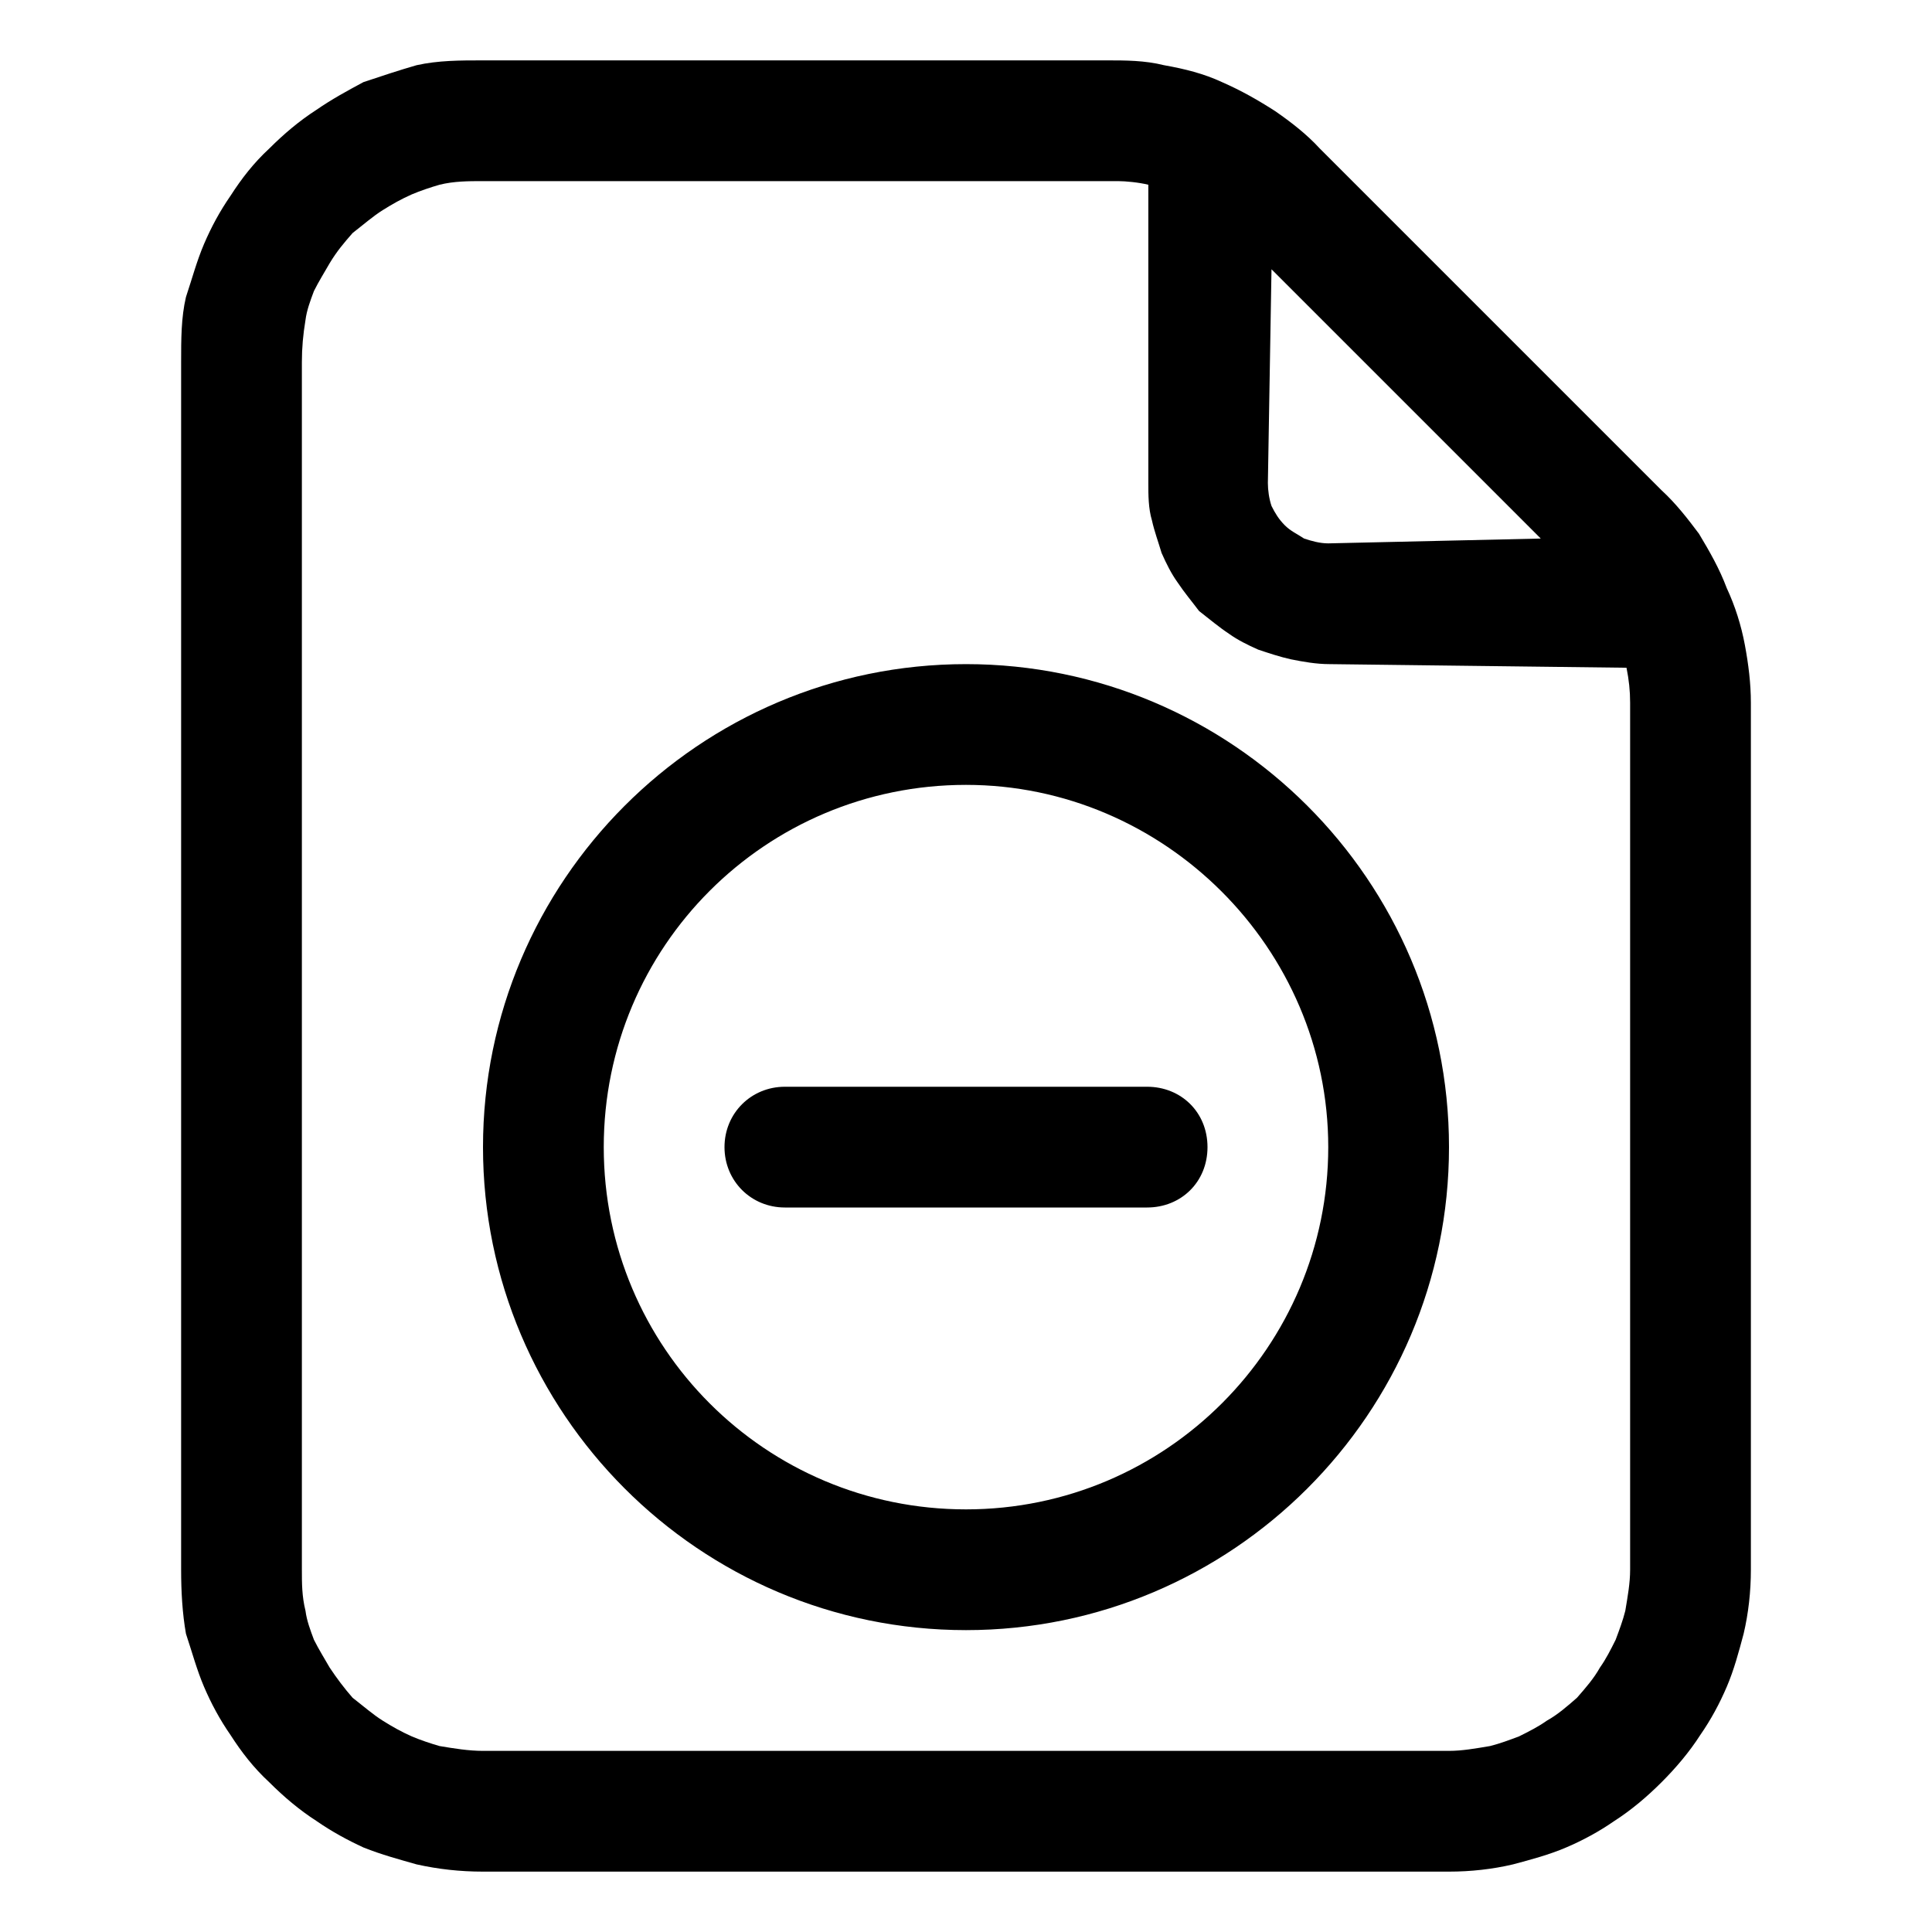 <svg width="16" height="16" viewBox="0 0 16 16" fill="none" xmlns="http://www.w3.org/2000/svg" xmlns:xlink="http://www.w3.org/1999/xlink">
	<desc>
			Created with Pixso.
	</desc>
	<defs>
		<clipPath id="clip117_1437">
			<rect id="61#未开启策略-strategy-disabled" width="16" height="16" fill="white" fill-opacity="0"/>
		</clipPath>
	</defs>
	<g clip-path="url(#clip117_1437)">
		<path id="_形状结合" d="M9.17 0.5C9.32 0.5 9.48 0.5 9.64 0.54C9.81 0.57 9.97 0.61 10.12 0.68C10.28 0.75 10.42 0.83 10.56 0.92C10.69 1.01 10.82 1.11 10.93 1.23L13.76 4.06C13.88 4.17 13.98 4.3 14.07 4.42C14.16 4.57 14.24 4.71 14.3 4.87C14.37 5.02 14.42 5.18 14.45 5.34C14.48 5.5 14.5 5.66 14.5 5.82L14.5 13C14.5 13.18 14.48 13.36 14.44 13.53C14.4 13.68 14.36 13.83 14.3 13.97C14.24 14.11 14.17 14.24 14.08 14.37C13.99 14.51 13.88 14.64 13.76 14.76C13.64 14.88 13.51 14.99 13.37 15.08C13.24 15.17 13.11 15.24 12.97 15.3C12.83 15.36 12.68 15.4 12.53 15.44C12.36 15.48 12.18 15.5 12 15.5L4 15.5C3.81 15.5 3.63 15.48 3.45 15.44C3.31 15.4 3.16 15.36 3.01 15.3C2.88 15.24 2.75 15.17 2.62 15.08C2.48 14.99 2.35 14.88 2.23 14.76C2.1 14.64 2 14.51 1.91 14.37C1.82 14.24 1.75 14.11 1.69 13.97C1.63 13.83 1.59 13.68 1.54 13.53C1.51 13.36 1.5 13.18 1.5 13L1.5 3C1.5 2.81 1.5 2.63 1.54 2.46C1.59 2.31 1.63 2.16 1.69 2.02C1.75 1.88 1.82 1.75 1.91 1.62C2 1.48 2.1 1.35 2.23 1.23C2.35 1.11 2.48 1 2.62 0.91C2.75 0.82 2.88 0.75 3.01 0.68C3.16 0.63 3.31 0.58 3.45 0.54C3.63 0.5 3.81 0.5 4 0.5L9.17 0.5ZM9.26 1.5L4 1.5C3.88 1.5 3.76 1.5 3.64 1.53C3.57 1.55 3.48 1.58 3.41 1.61C3.32 1.65 3.25 1.69 3.17 1.74C3.09 1.79 3.01 1.86 2.92 1.93C2.85 2.01 2.79 2.08 2.73 2.18C2.69 2.25 2.64 2.33 2.6 2.41C2.57 2.49 2.54 2.57 2.53 2.65C2.51 2.77 2.5 2.88 2.5 3L2.5 13C2.5 13.11 2.5 13.22 2.53 13.34C2.54 13.42 2.57 13.5 2.6 13.58C2.64 13.66 2.69 13.74 2.73 13.81C2.79 13.9 2.85 13.98 2.92 14.06C3.01 14.13 3.09 14.2 3.17 14.25C3.25 14.3 3.32 14.34 3.41 14.38C3.48 14.41 3.57 14.44 3.64 14.46C3.76 14.48 3.88 14.5 4 14.5L12 14.5C12.11 14.5 12.22 14.48 12.34 14.46C12.42 14.44 12.5 14.41 12.58 14.38C12.66 14.34 12.74 14.3 12.81 14.25C12.9 14.2 12.98 14.13 13.06 14.06C13.13 13.98 13.2 13.9 13.25 13.81C13.3 13.74 13.34 13.66 13.38 13.58C13.41 13.5 13.44 13.42 13.46 13.34C13.48 13.22 13.5 13.11 13.5 13L13.5 5.82C13.5 5.72 13.49 5.63 13.47 5.53L11.01 5.5C10.9 5.5 10.79 5.48 10.69 5.46C10.6 5.44 10.51 5.41 10.42 5.38C10.33 5.34 10.25 5.3 10.18 5.25C10.09 5.19 10.02 5.13 9.93 5.06C9.87 4.98 9.81 4.91 9.75 4.82C9.7 4.75 9.66 4.67 9.62 4.58C9.59 4.48 9.56 4.4 9.54 4.31C9.51 4.21 9.51 4.1 9.51 4L9.51 1.53C9.43 1.51 9.32 1.5 9.26 1.5ZM8 5.5C10.2 5.5 12 7.29 12 9.5C12 11.71 10.2 13.5 8 13.5C5.79 13.5 4 11.7 4 9.5C4 7.3 5.79 5.5 8 5.5ZM8 6.5C6.34 6.5 5 7.84 5 9.5C5 11.16 6.34 12.5 8 12.5C9.66 12.5 11 11.15 11 9.5C11 7.85 9.64 6.5 8 6.5ZM9.5 9C9.78 9 10 9.21 10 9.5C10 9.79 9.78 10 9.5 10L6.5 10C6.22 10 6 9.78 6 9.5C6 9.22 6.22 9 6.5 9L9.5 9ZM10.53 2.23L10.5 4C10.5 4.06 10.51 4.13 10.53 4.19C10.56 4.25 10.59 4.3 10.64 4.35C10.69 4.4 10.74 4.42 10.8 4.46C10.86 4.48 10.93 4.5 11 4.5L12.76 4.46L10.53 2.23Z" fill="currentColor" fill-opacity="1" fill-rule="evenodd"/>
	</g>
</svg>
